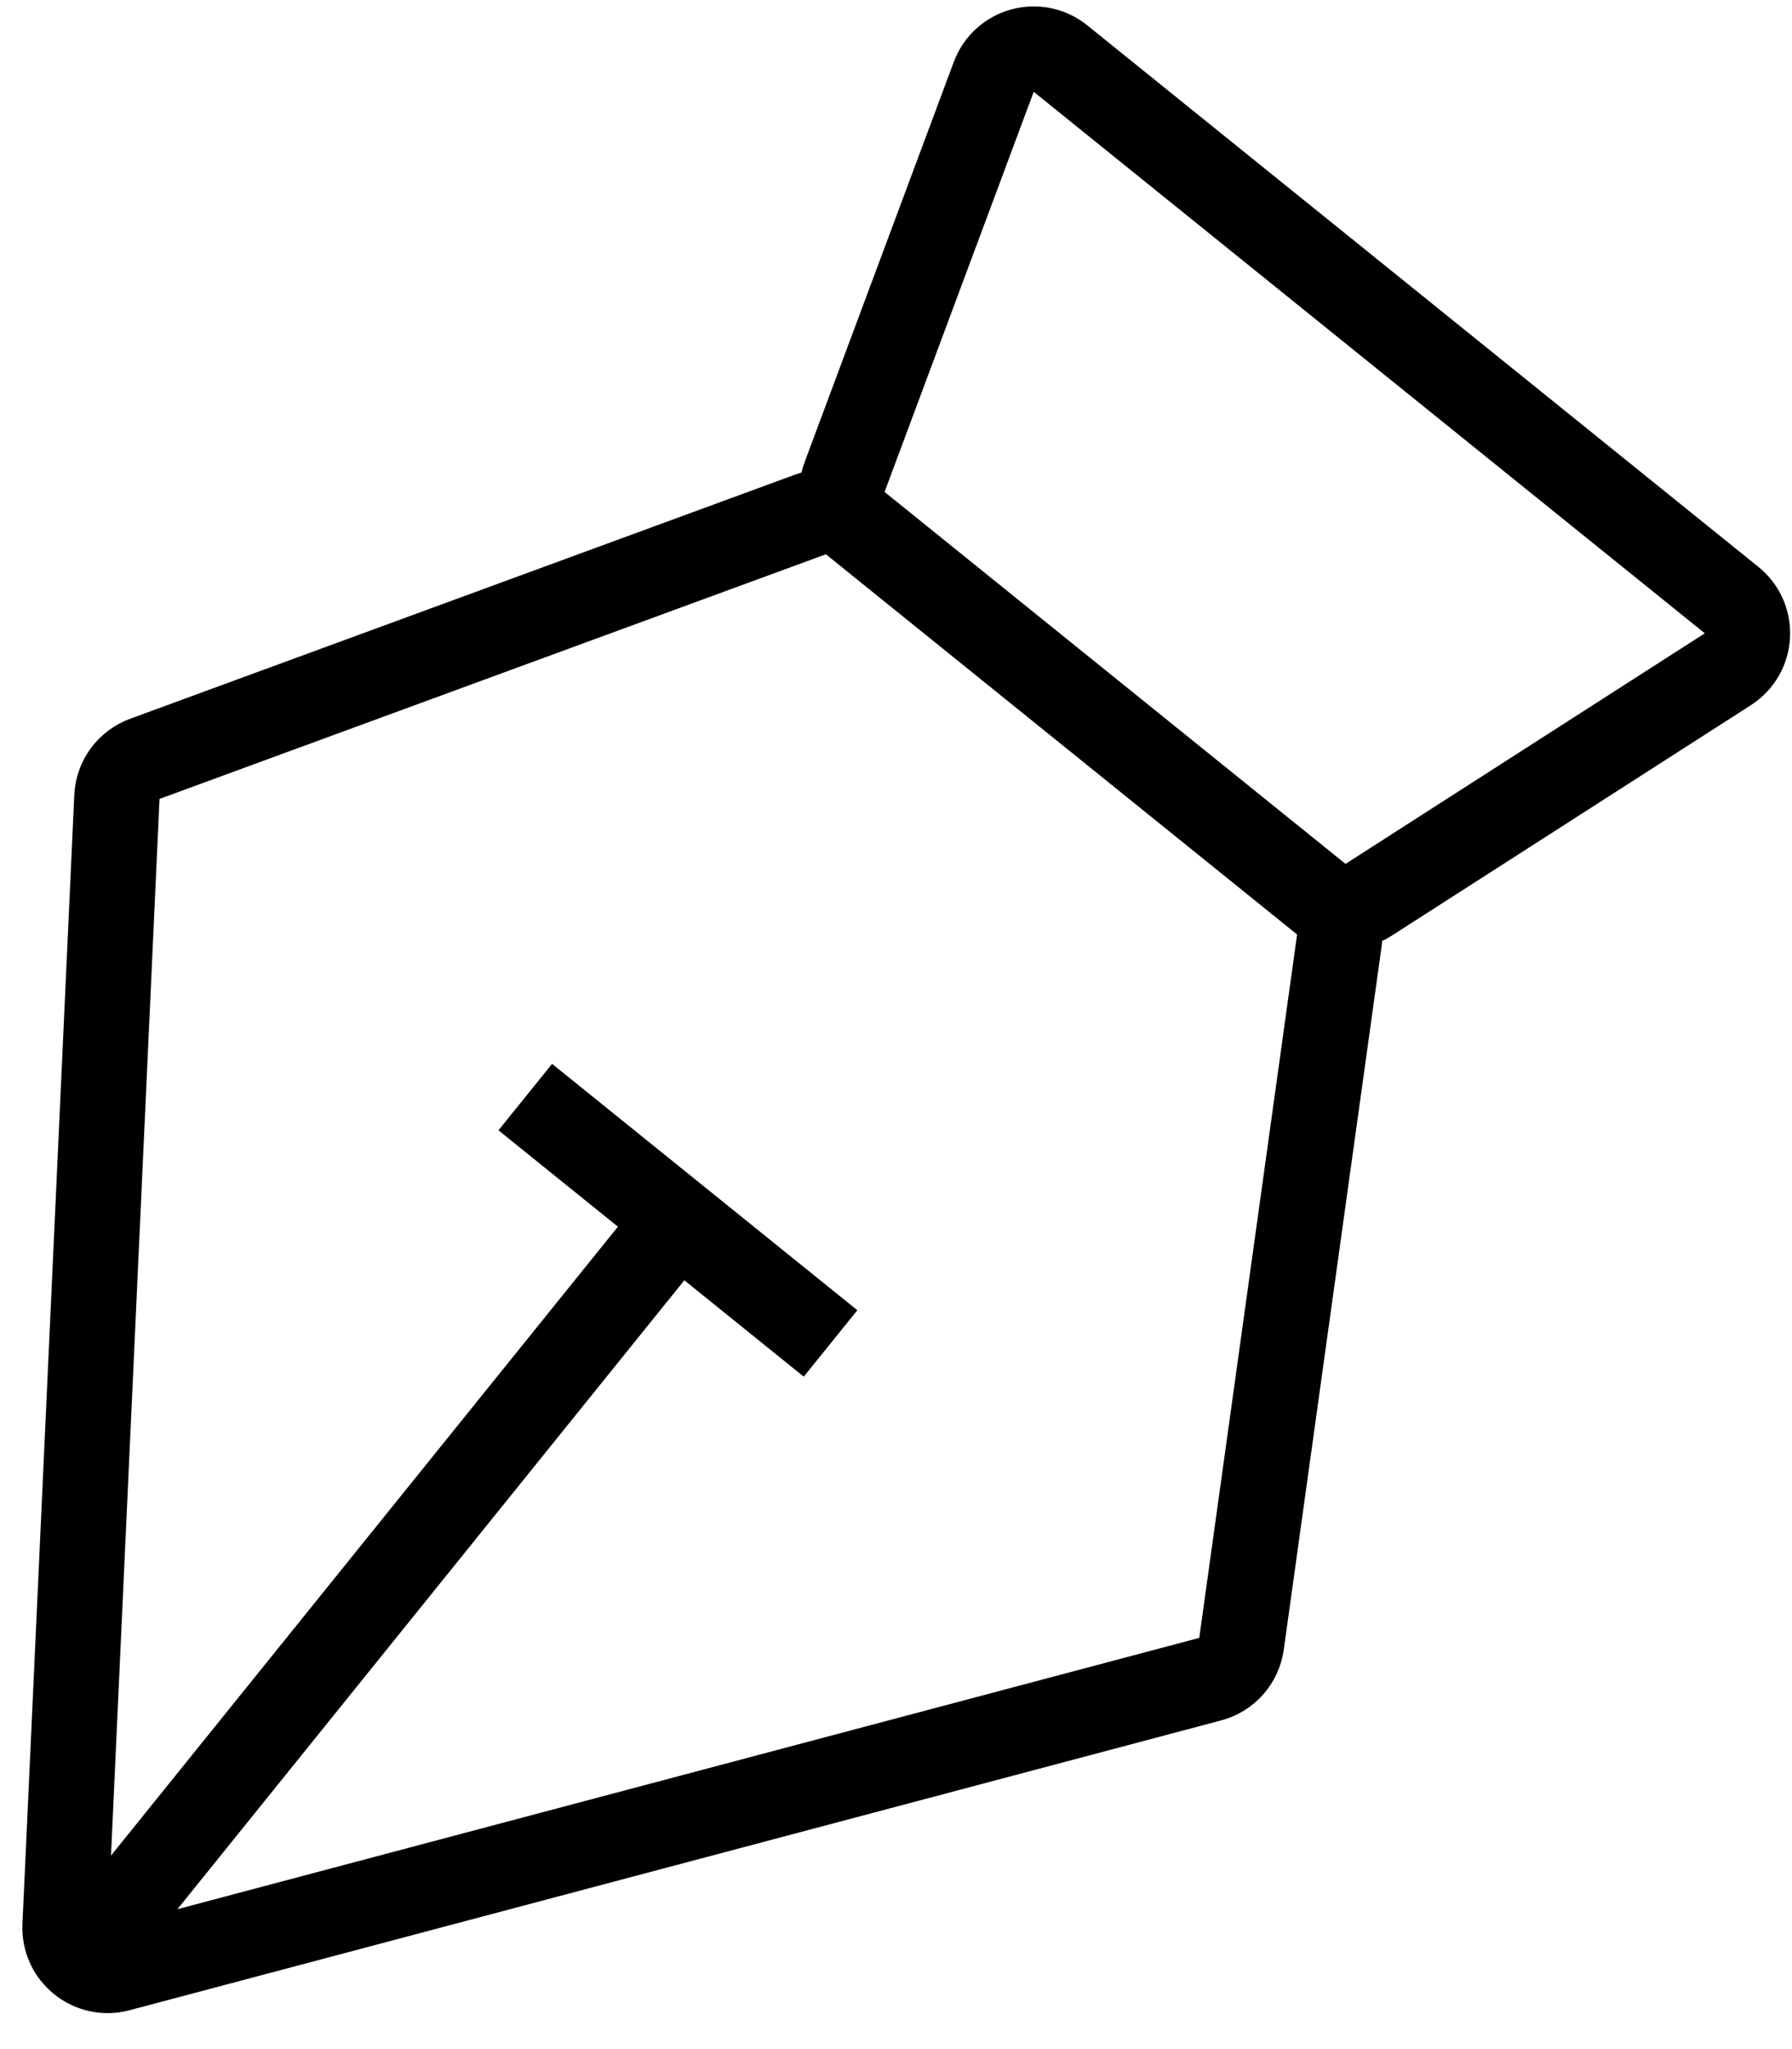 <svg width="42" height="48" viewBox="0 0 42 48" fill="none" xmlns="http://www.w3.org/2000/svg">
<path d="M12.311 25.699L19.466 31.47M1.462 46.473L15.889 28.584M2.78 46.123L28.364 39.334C28.754 39.231 29.043 38.904 29.098 38.505L31.391 22.028C31.439 21.68 31.302 21.332 31.028 21.112L19.984 12.205C19.711 11.985 19.342 11.924 19.012 12.045L3.394 17.776C3.016 17.915 2.758 18.267 2.74 18.669L1.525 45.111C1.494 45.786 2.127 46.296 2.78 46.123ZM40.496 15.677L32.076 21.078C31.713 21.311 31.243 21.285 30.908 21.015L20.104 12.302C19.769 12.032 19.645 11.578 19.795 11.175L23.291 1.801C23.529 1.162 24.324 0.944 24.855 1.372L40.584 14.057C41.115 14.485 41.071 15.308 40.496 15.677Z" stroke="black" stroke-width="2"/>
</svg>
